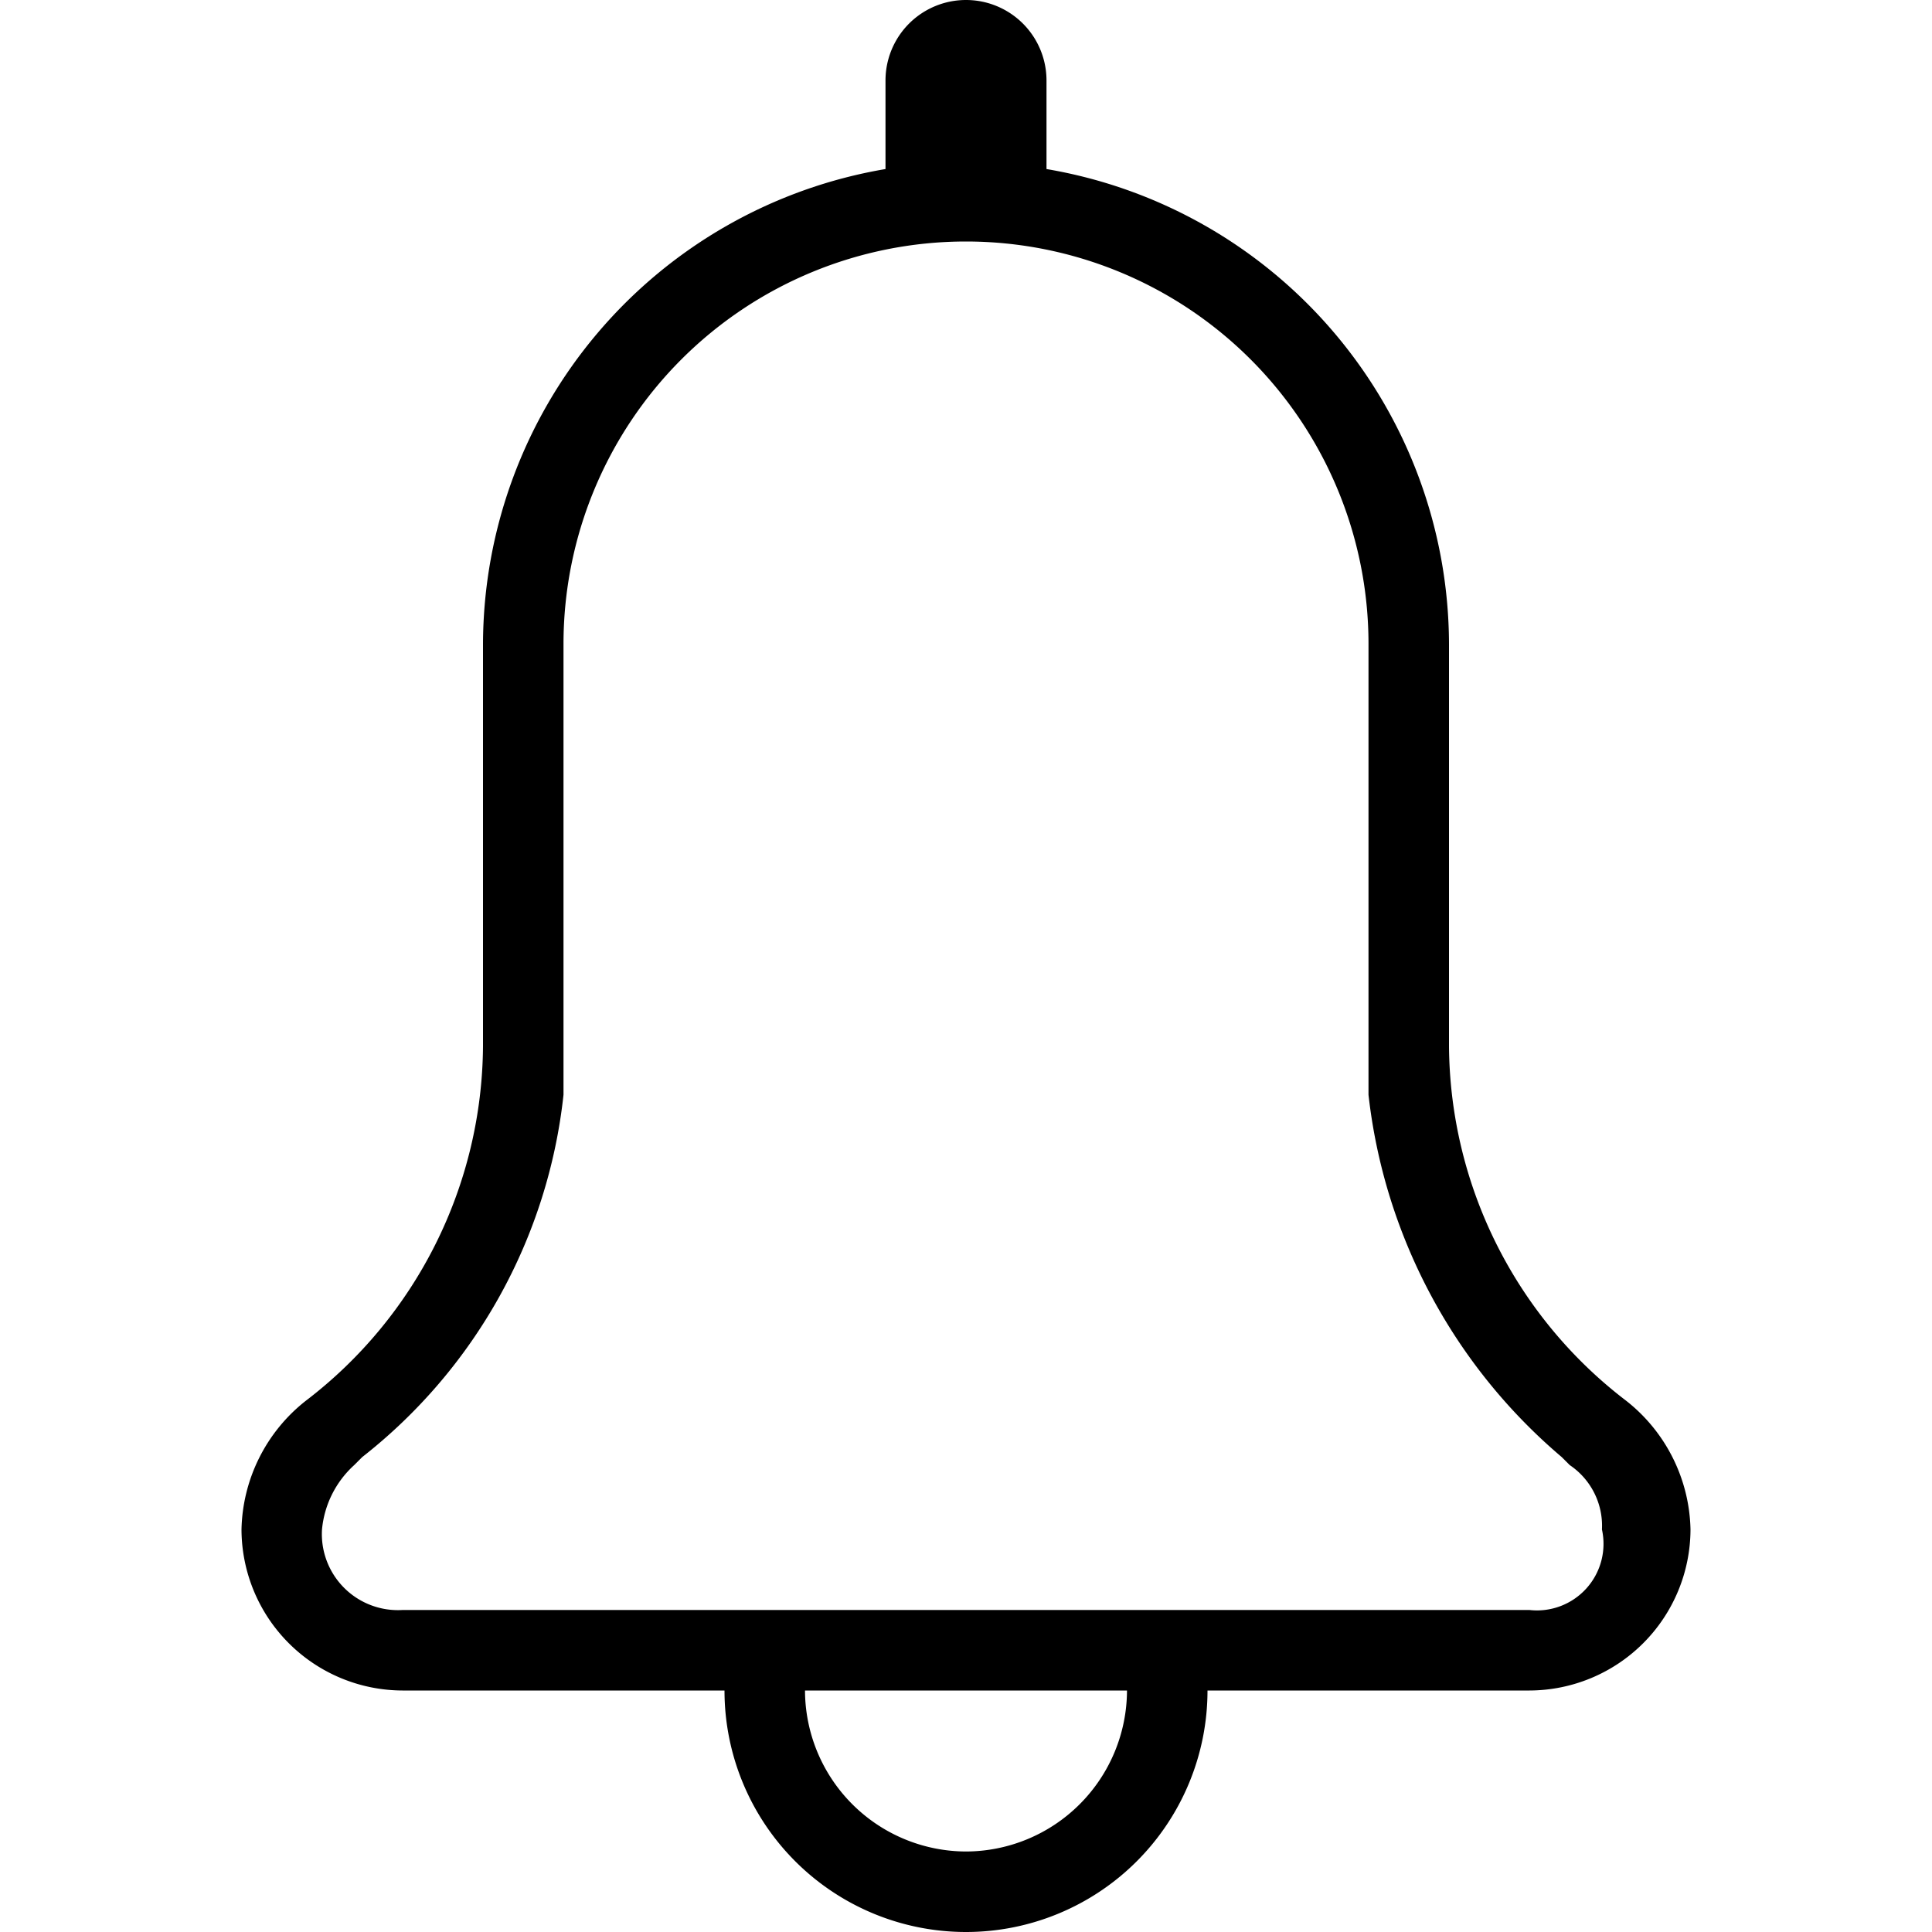 <svg id="Layer_1" data-name="Layer 1" xmlns="http://www.w3.org/2000/svg" viewBox="0 0 24 24">
  <title></title>
  <path id="Layer_1-2" data-name="Layer 1" d="M20.2,17.4h0A5.589,5.589,0,0,1,18,13V8a6.002,6.002,0,0,0-5-5.9V1a1,1,0,0,0-2,0V2.1A6.002,6.002,0,0,0,6,8v5a5.589,5.589,0,0,1-2.2,4.4h0A2.088,2.088,0,0,0,3,19a2.006,2.006,0,0,0,2,2H9a3,3,0,0,0,6,0h4a2.006,2.006,0,0,0,2-2A2.088,2.088,0,0,0,20.2,17.4ZM12,23a2.006,2.006,0,0,1-2-2h4A2.006,2.006,0,0,1,12,23Zm7-3H5a.945.945,0,0,1-1-1,1.234,1.234,0,0,1,.4-.8l.1-.1A6.62,6.62,0,0,0,7,13.6V8A5,5,0,0,1,17,8v5.6a6.912,6.912,0,0,0,2.4,4.5l.1.1a.909.909,0,0,1,.4.8A.827.827,0,0,1,19,20Z"/>
</svg>
